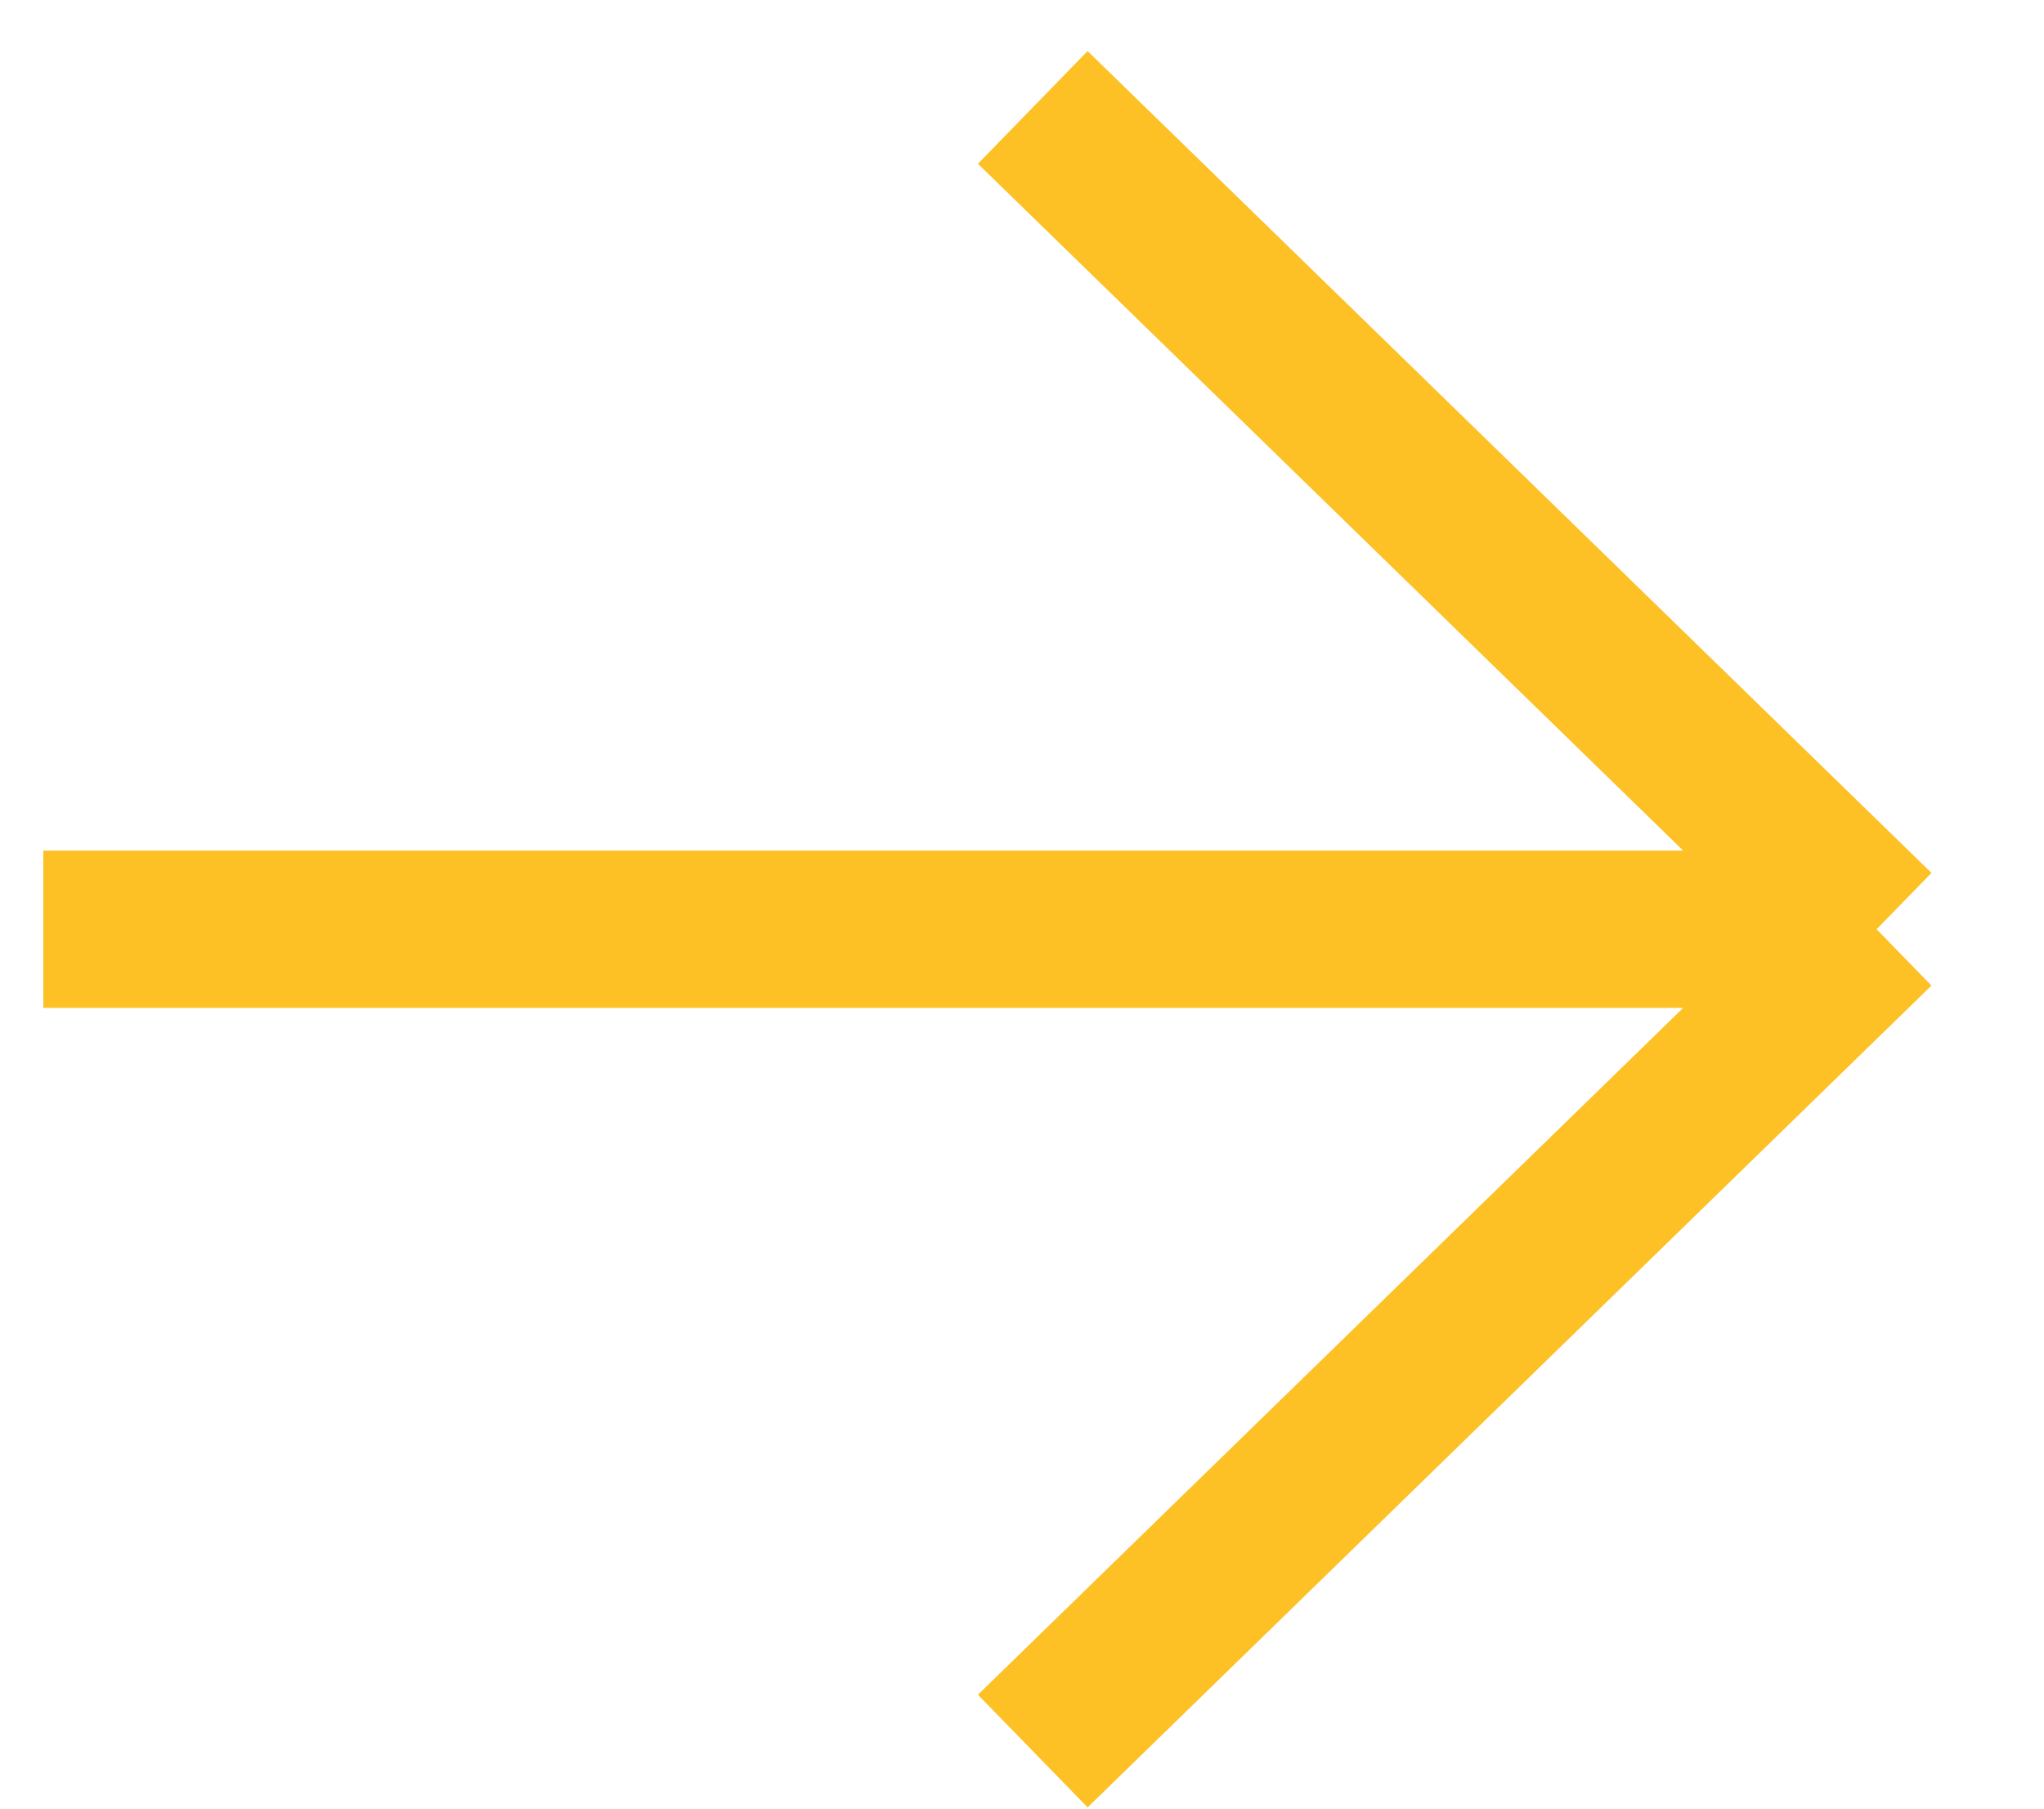 <svg width="26" height="23" viewBox="0 0 26 23" fill="none" xmlns="http://www.w3.org/2000/svg">
<path d="M13.137 1.366L23.871 11.817M23.871 11.817L13.137 22.268M23.871 11.817L0.551 11.817" stroke="#FDC126" stroke-width="2"/>
</svg>
